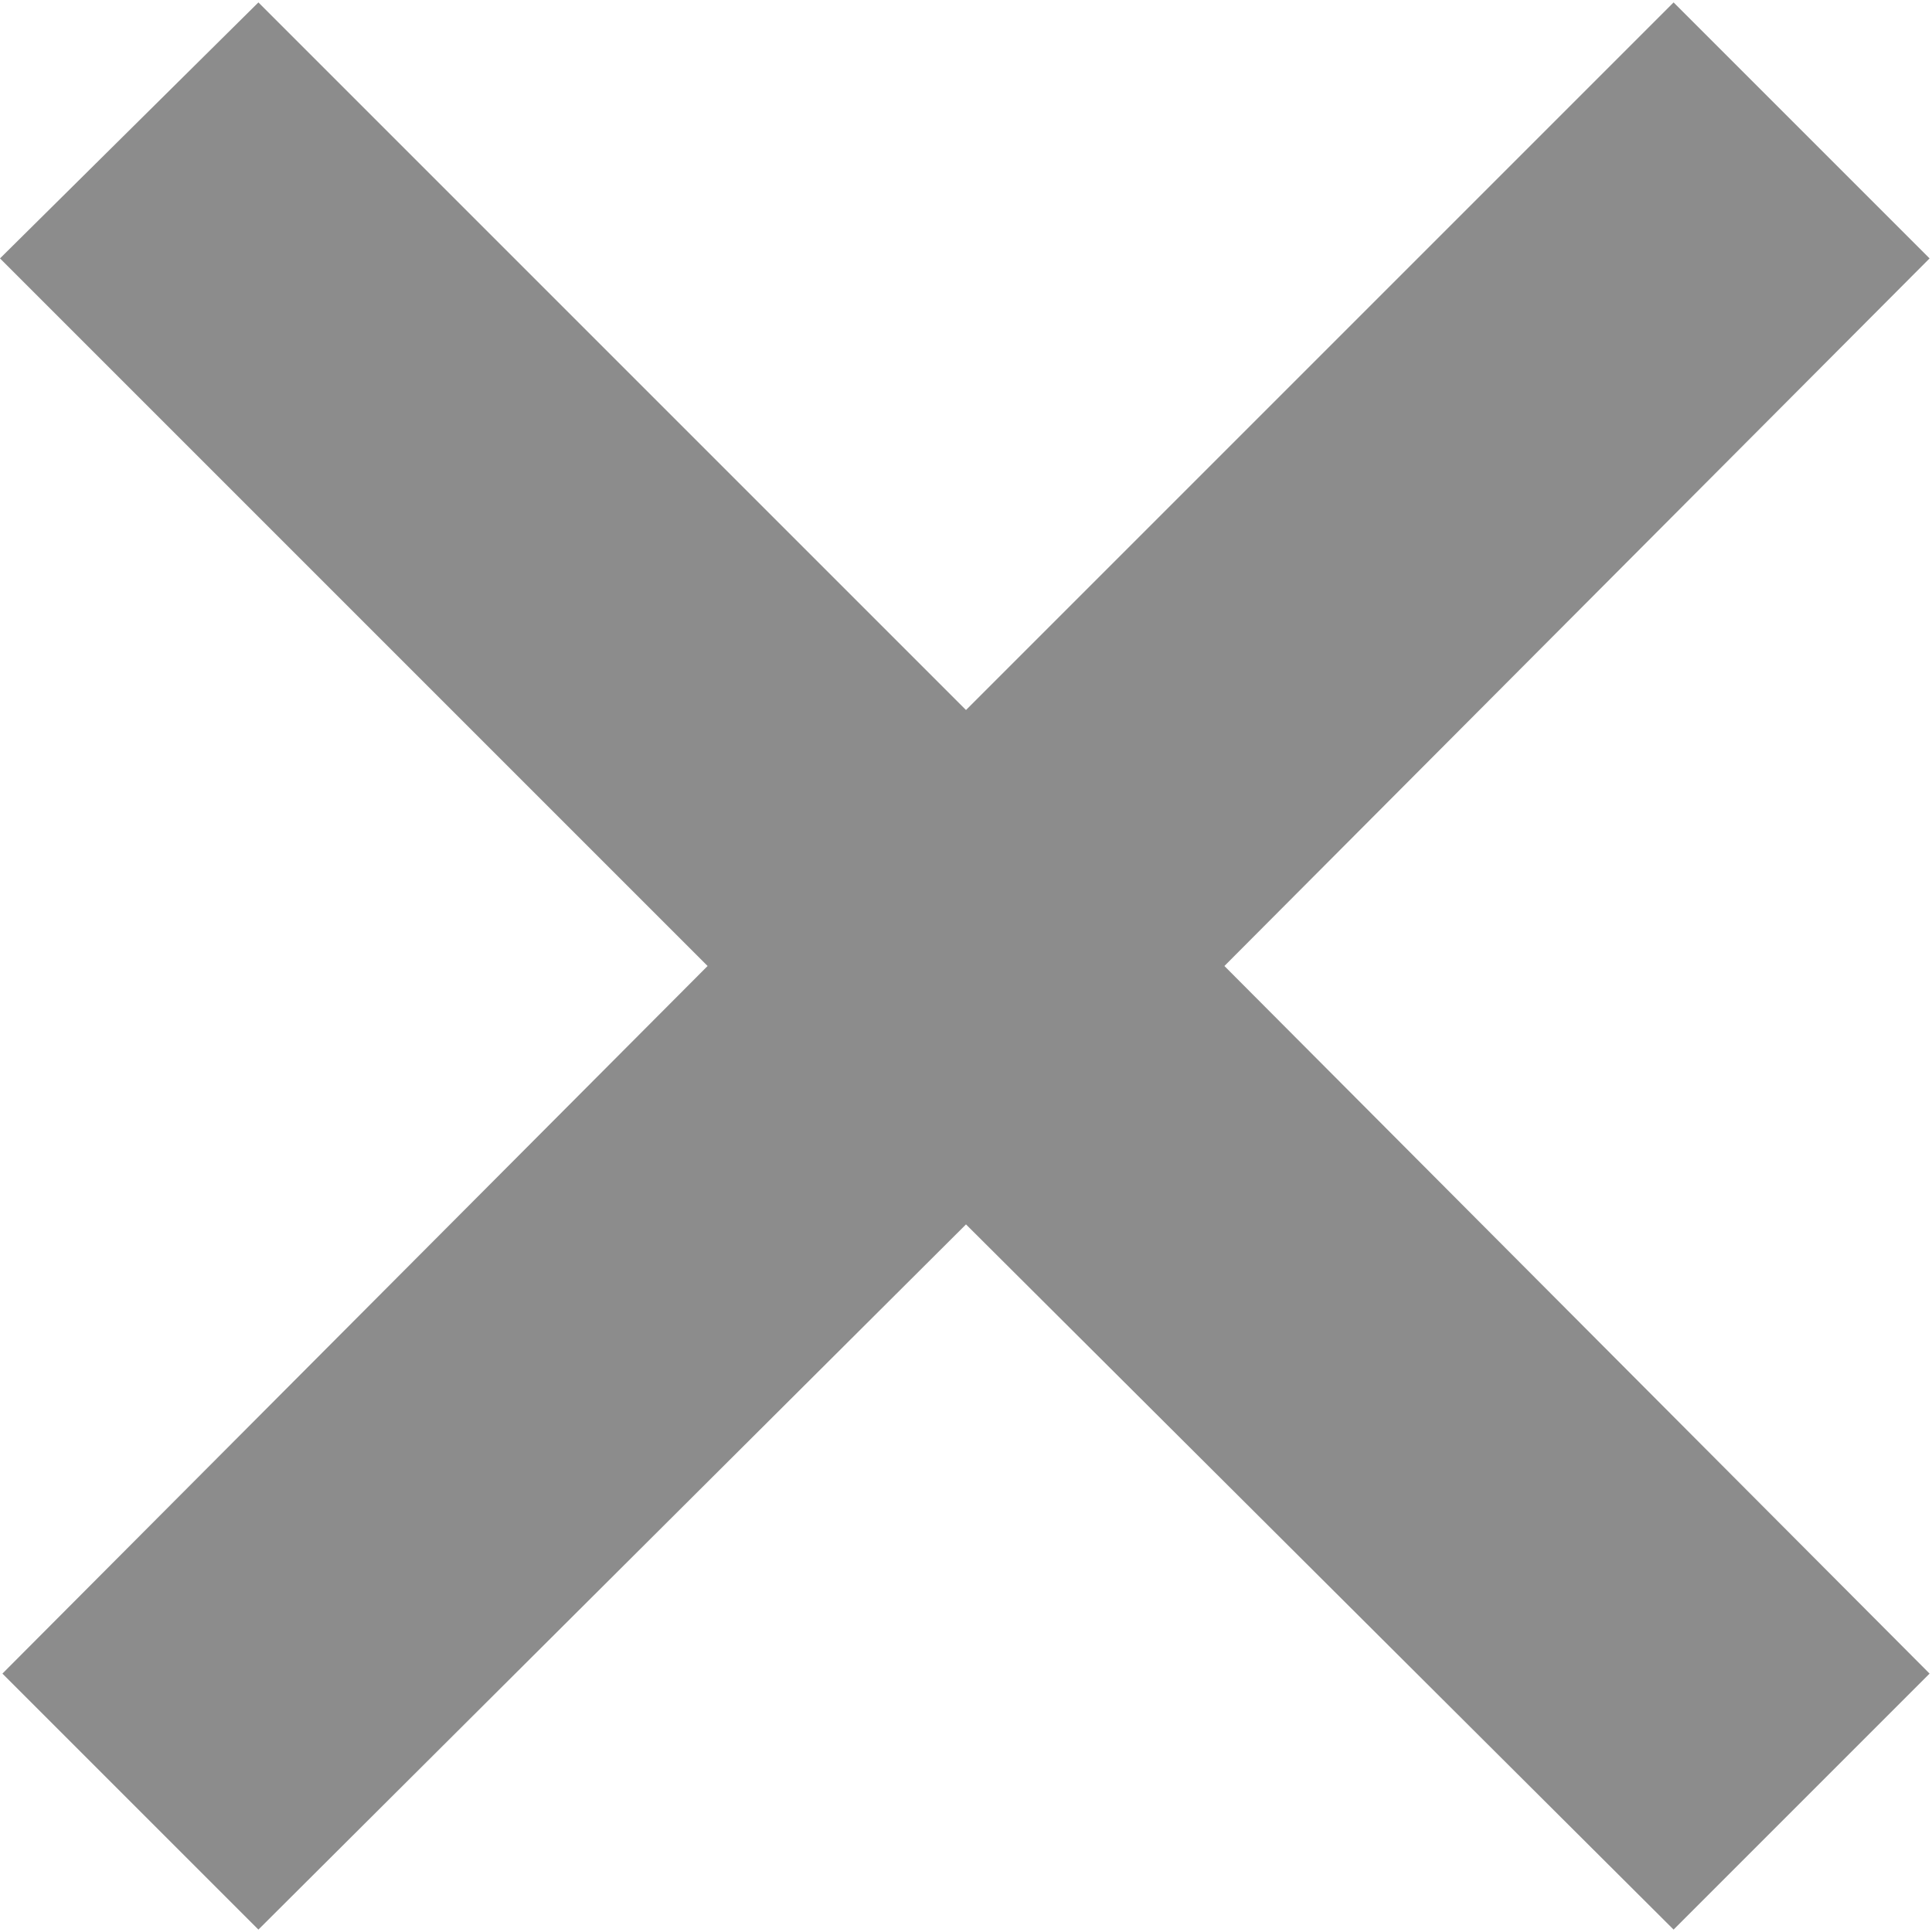 <svg xmlns="http://www.w3.org/2000/svg" xmlns:xlink="http://www.w3.org/1999/xlink" width="8" height="8" viewBox="0 0 8 8"><defs><path id="gxuca" d="M3486 2556.07l1.07-1.06 2.93 2.93 2.93-2.93 1.06 1.06-2.92 2.93 2.92 2.93-1.06 1.06-2.93-2.92-2.93 2.92-1.06-1.06 2.92-2.93z"/></defs><g><g transform="translate(-3486 -2555)"><use fill="#8c8c8c" xlink:href="#gxuca"/></g></g></svg>